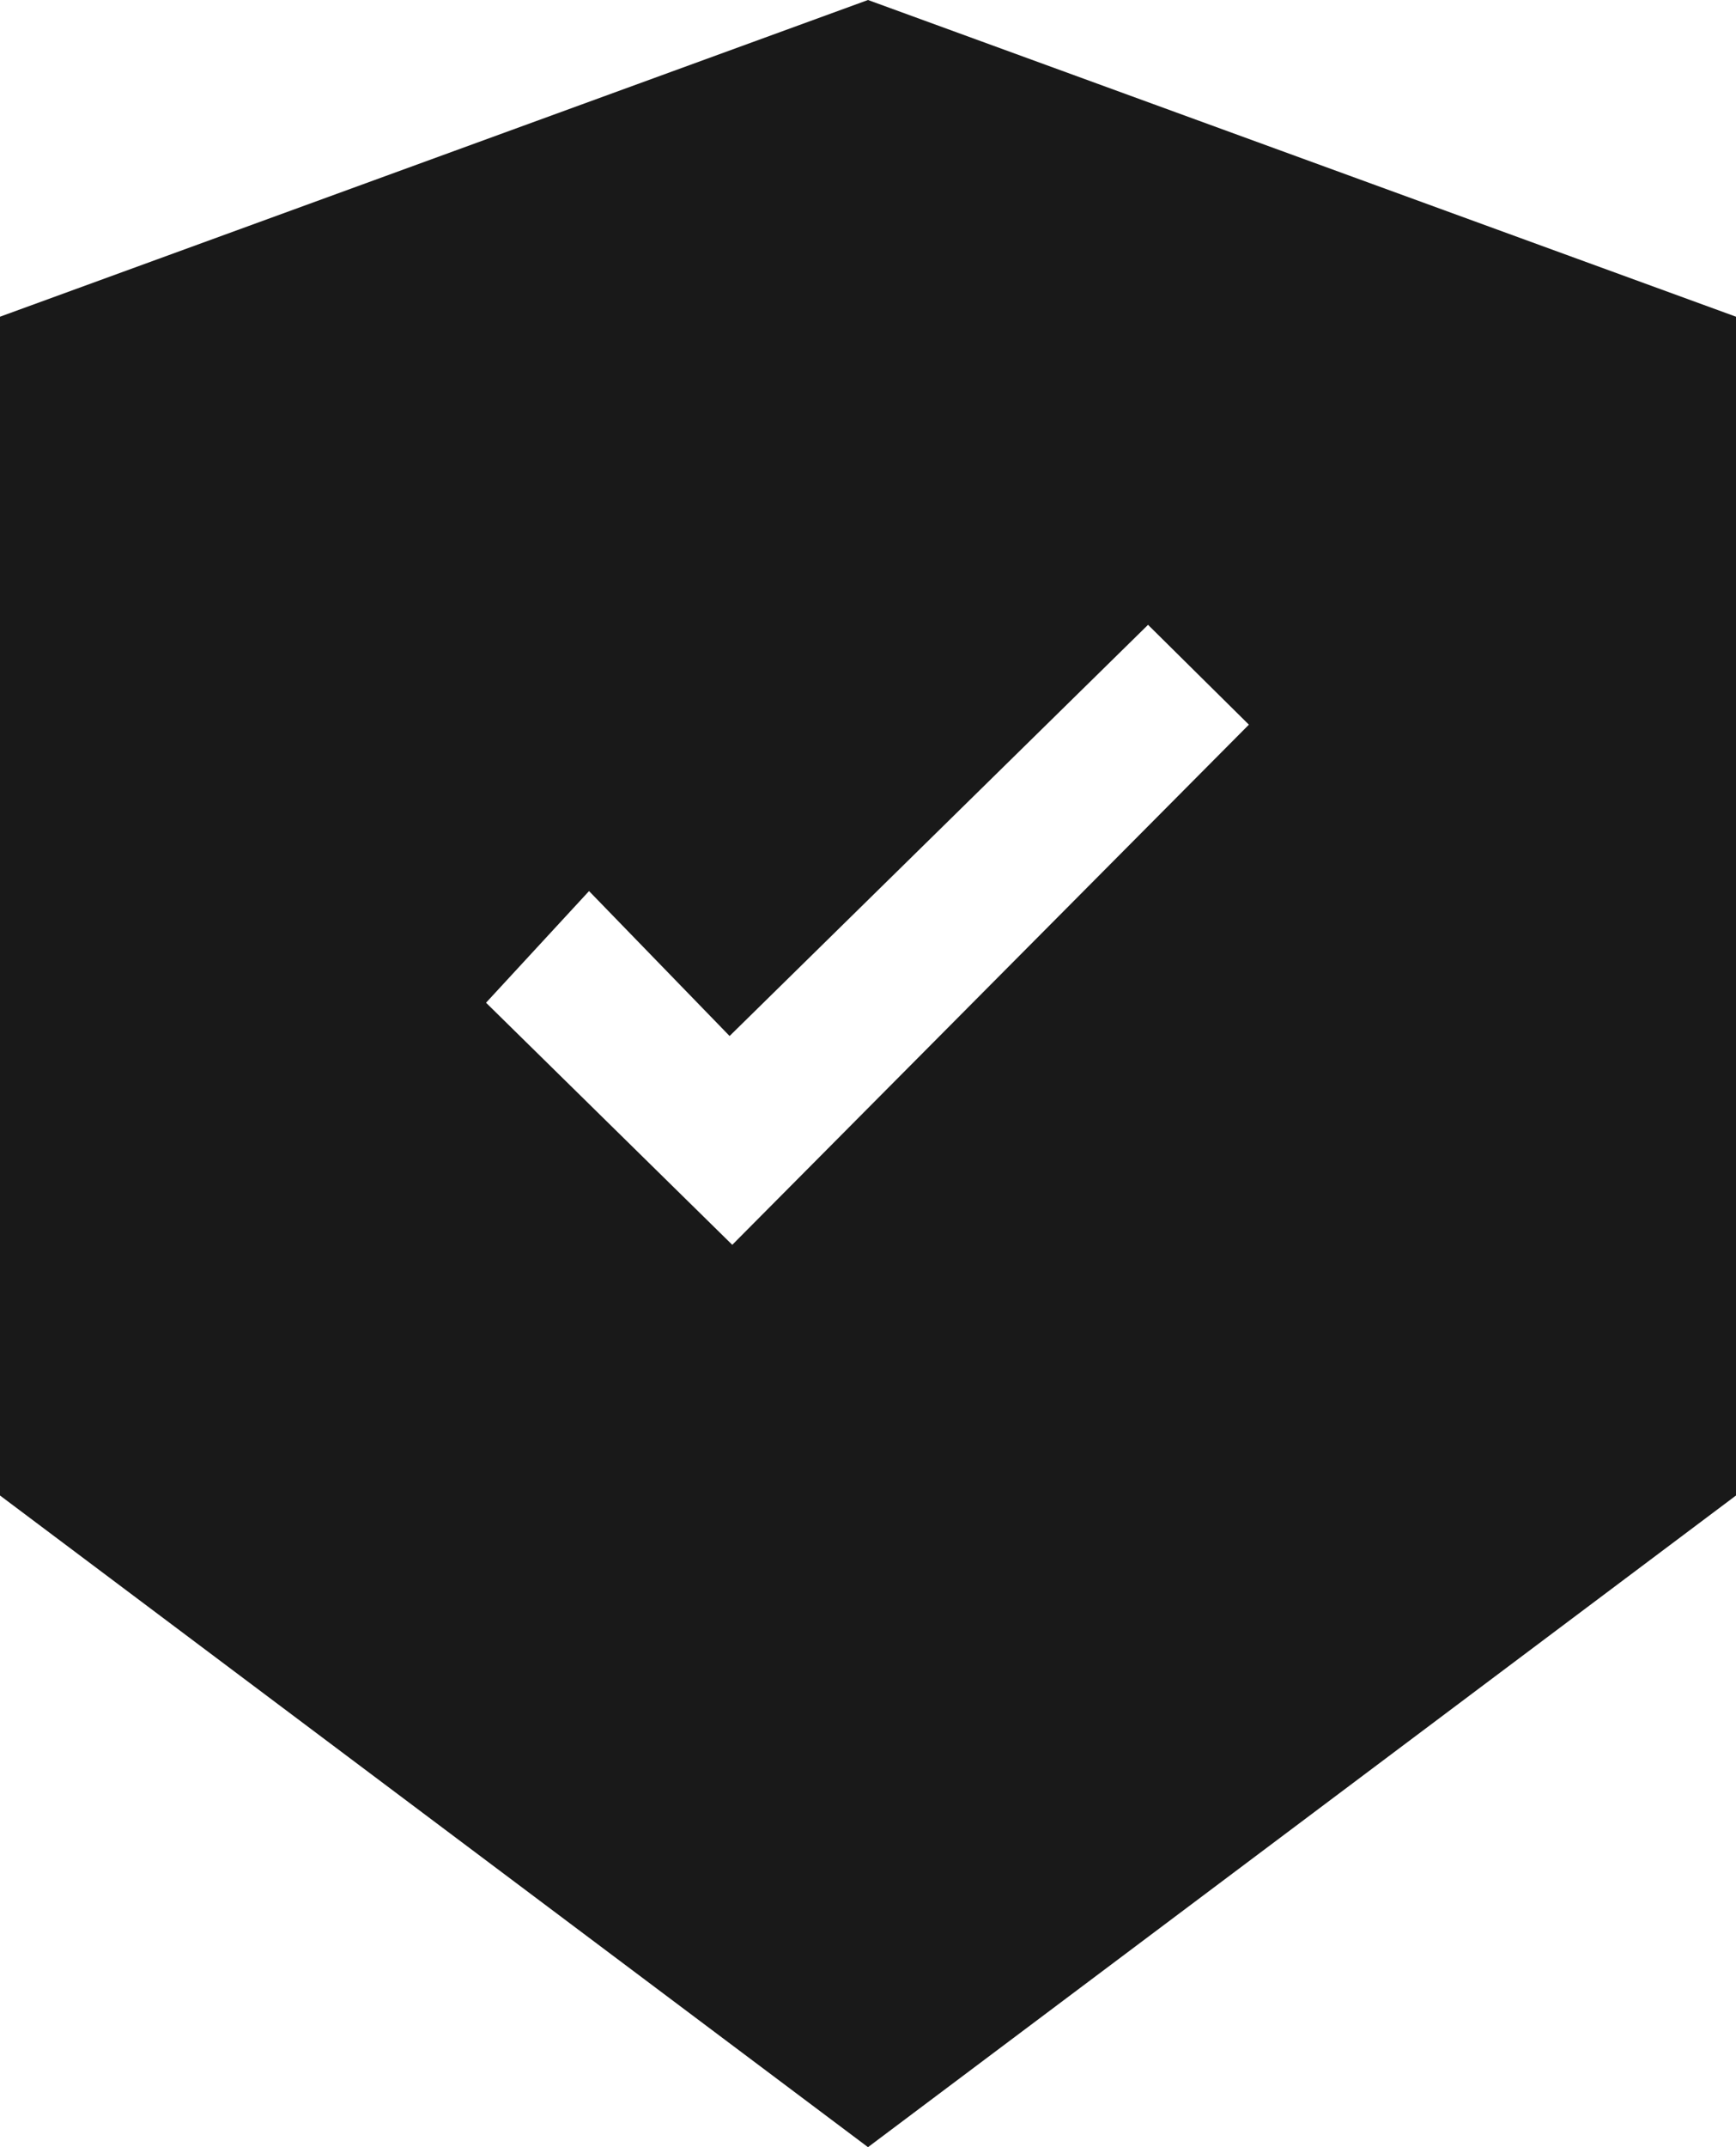 <?xml version="1.0" encoding="UTF-8"?>
<svg id="Capa_1" data-name="Capa 1" xmlns="http://www.w3.org/2000/svg" viewBox="0 0 161.8 200">
  <defs>
    <style>
      .cls-1 {
        fill: #191919;
      }
    </style>
  </defs>
  <path class="cls-1" d="M80.9,0L0,29.5v109.8l80.9,60.7,80.9-60.7V29.5L80.9,0Zm-12.6,116l-23-22.6,9.6-10.4,13.1,13.5,39-38.3,9.4,9.3-48.2,48.5Z"/>
</svg>